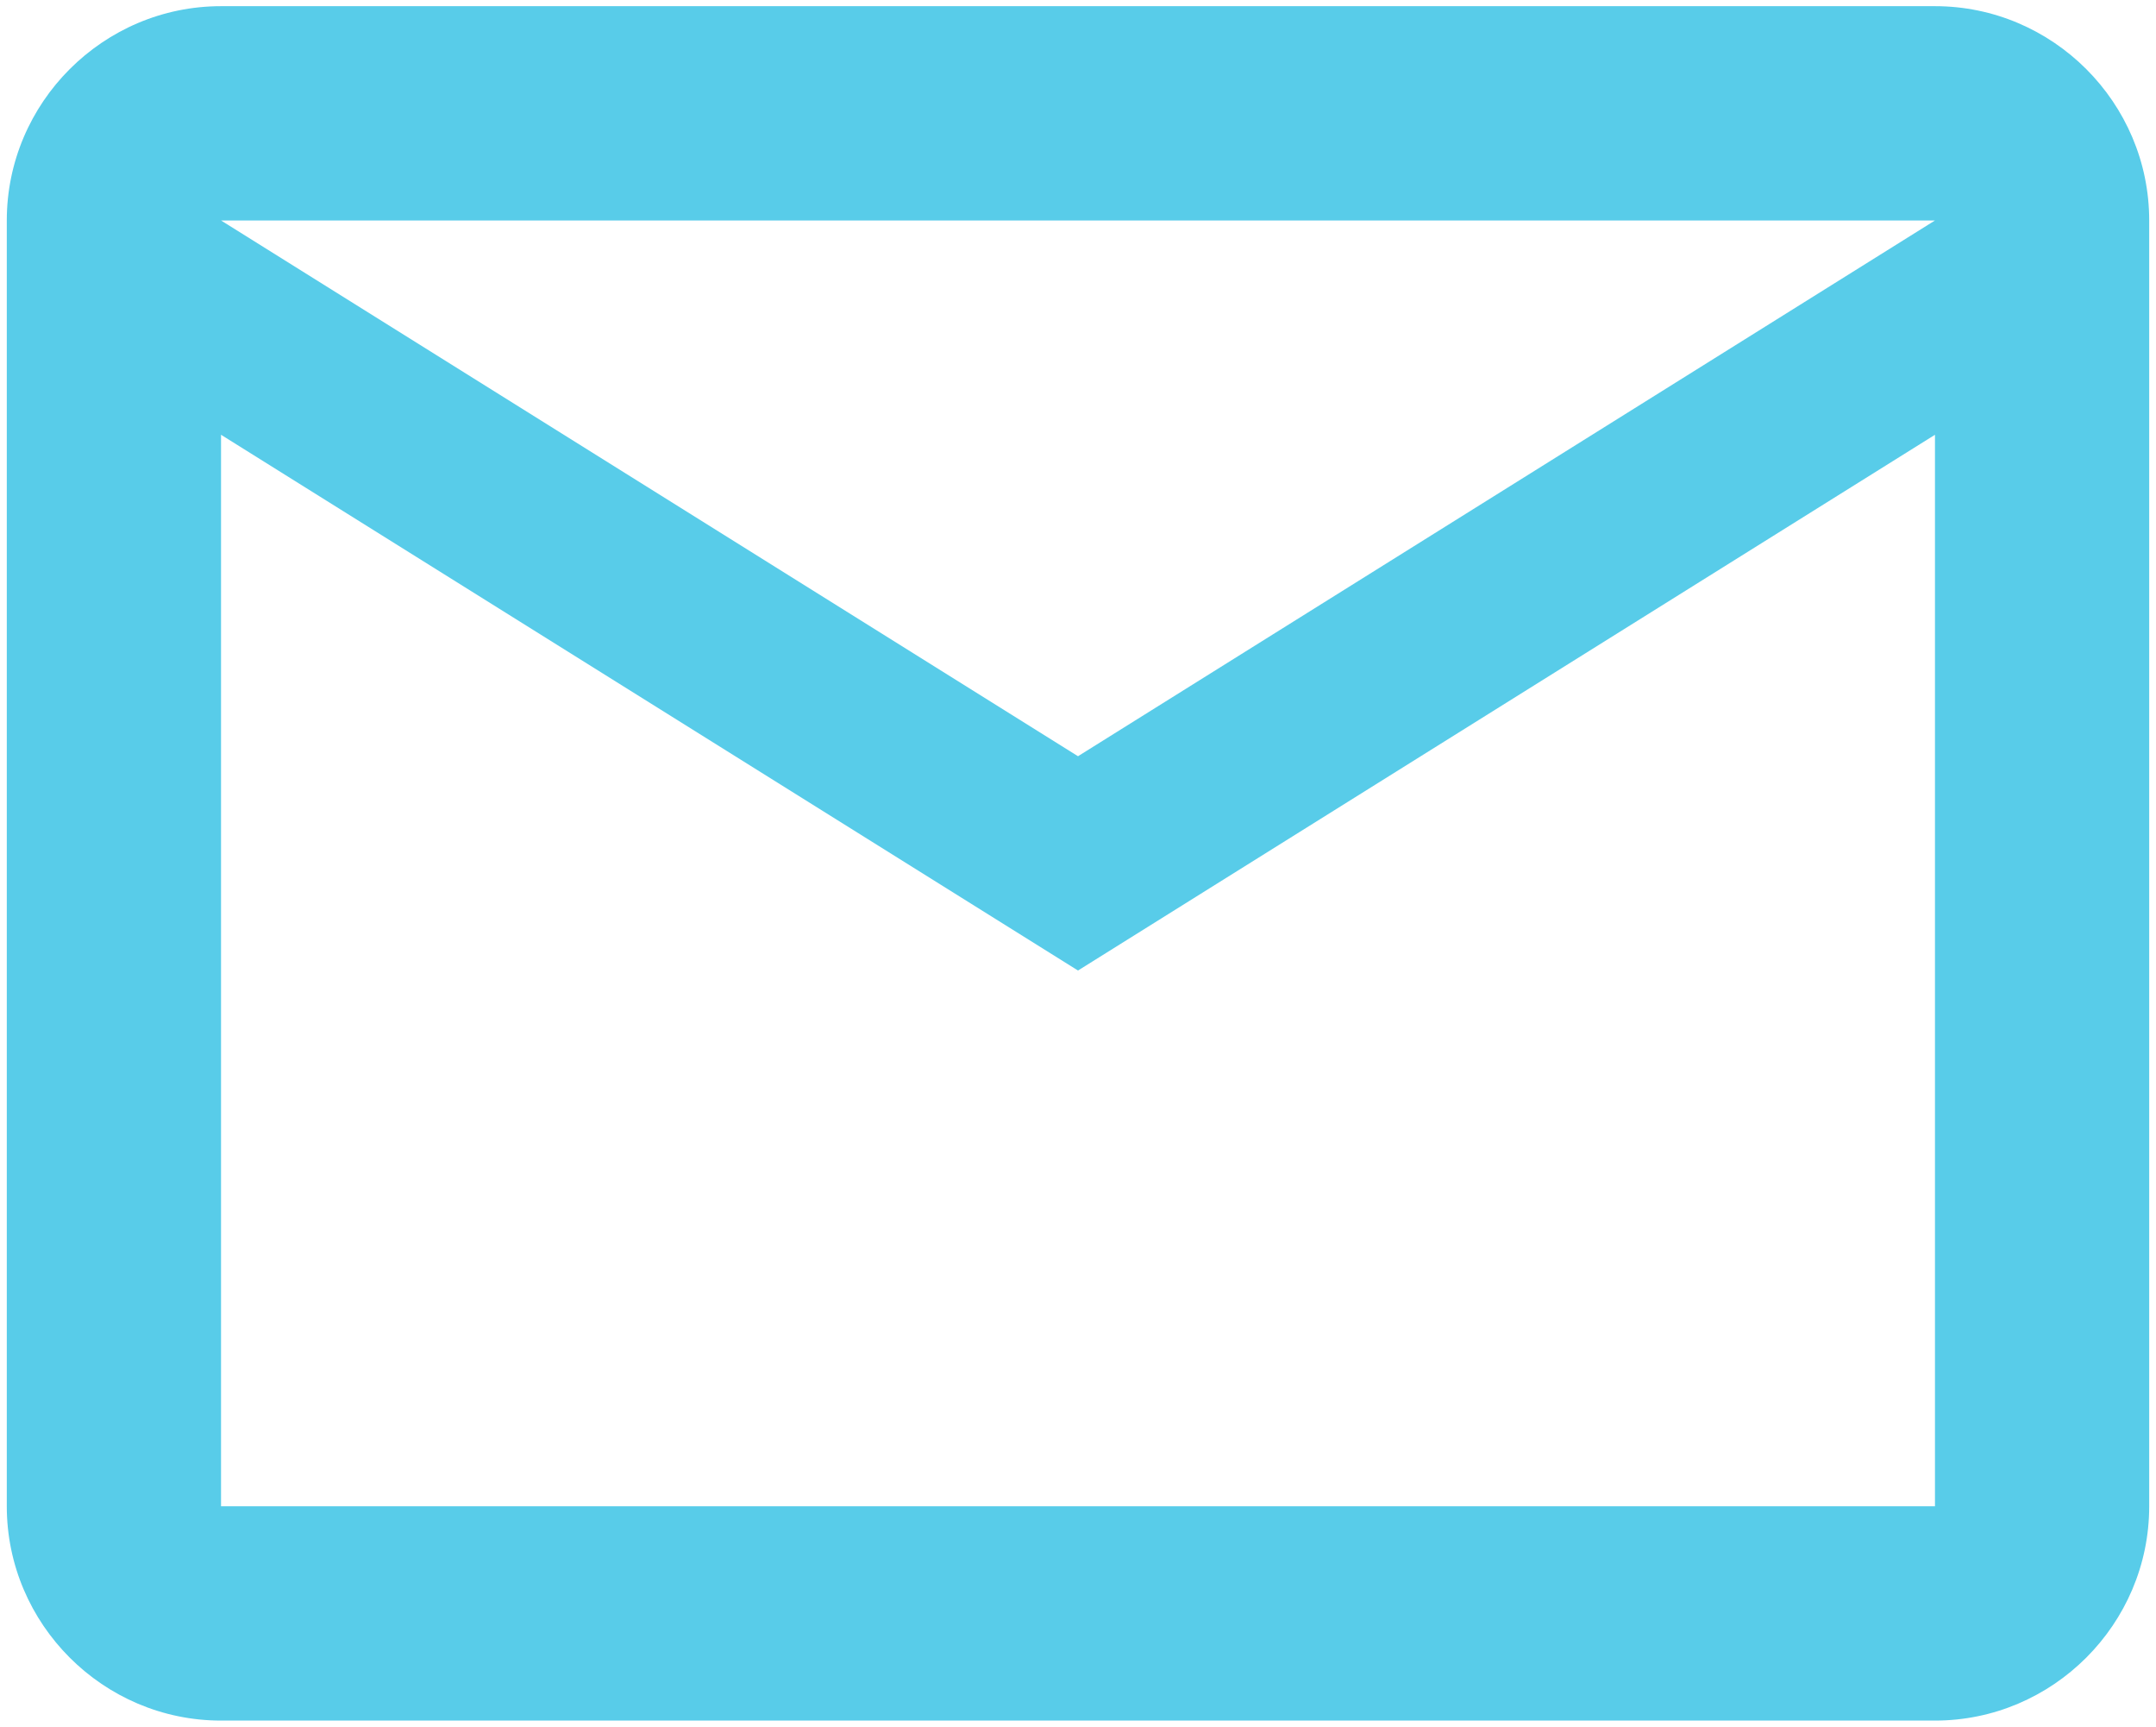 <svg width="291" height="233" viewBox="0 0 291 233" fill="none" xmlns="http://www.w3.org/2000/svg">
<path d="M290.083 29.75C290.083 13.845 277.071 0.833 261.167 0.833H29.833C13.929 0.833 0.917 13.845 0.917 29.75V203.25C0.917 219.154 13.929 232.167 29.833 232.167H261.167C277.071 232.167 290.083 219.154 290.083 203.25V29.75ZM261.167 29.75L145.5 102.042L29.833 29.75H261.167ZM261.167 203.25H29.833V58.666L145.5 130.958L261.167 58.666V203.25Z" fill="#58CCE9"/>
</svg>
